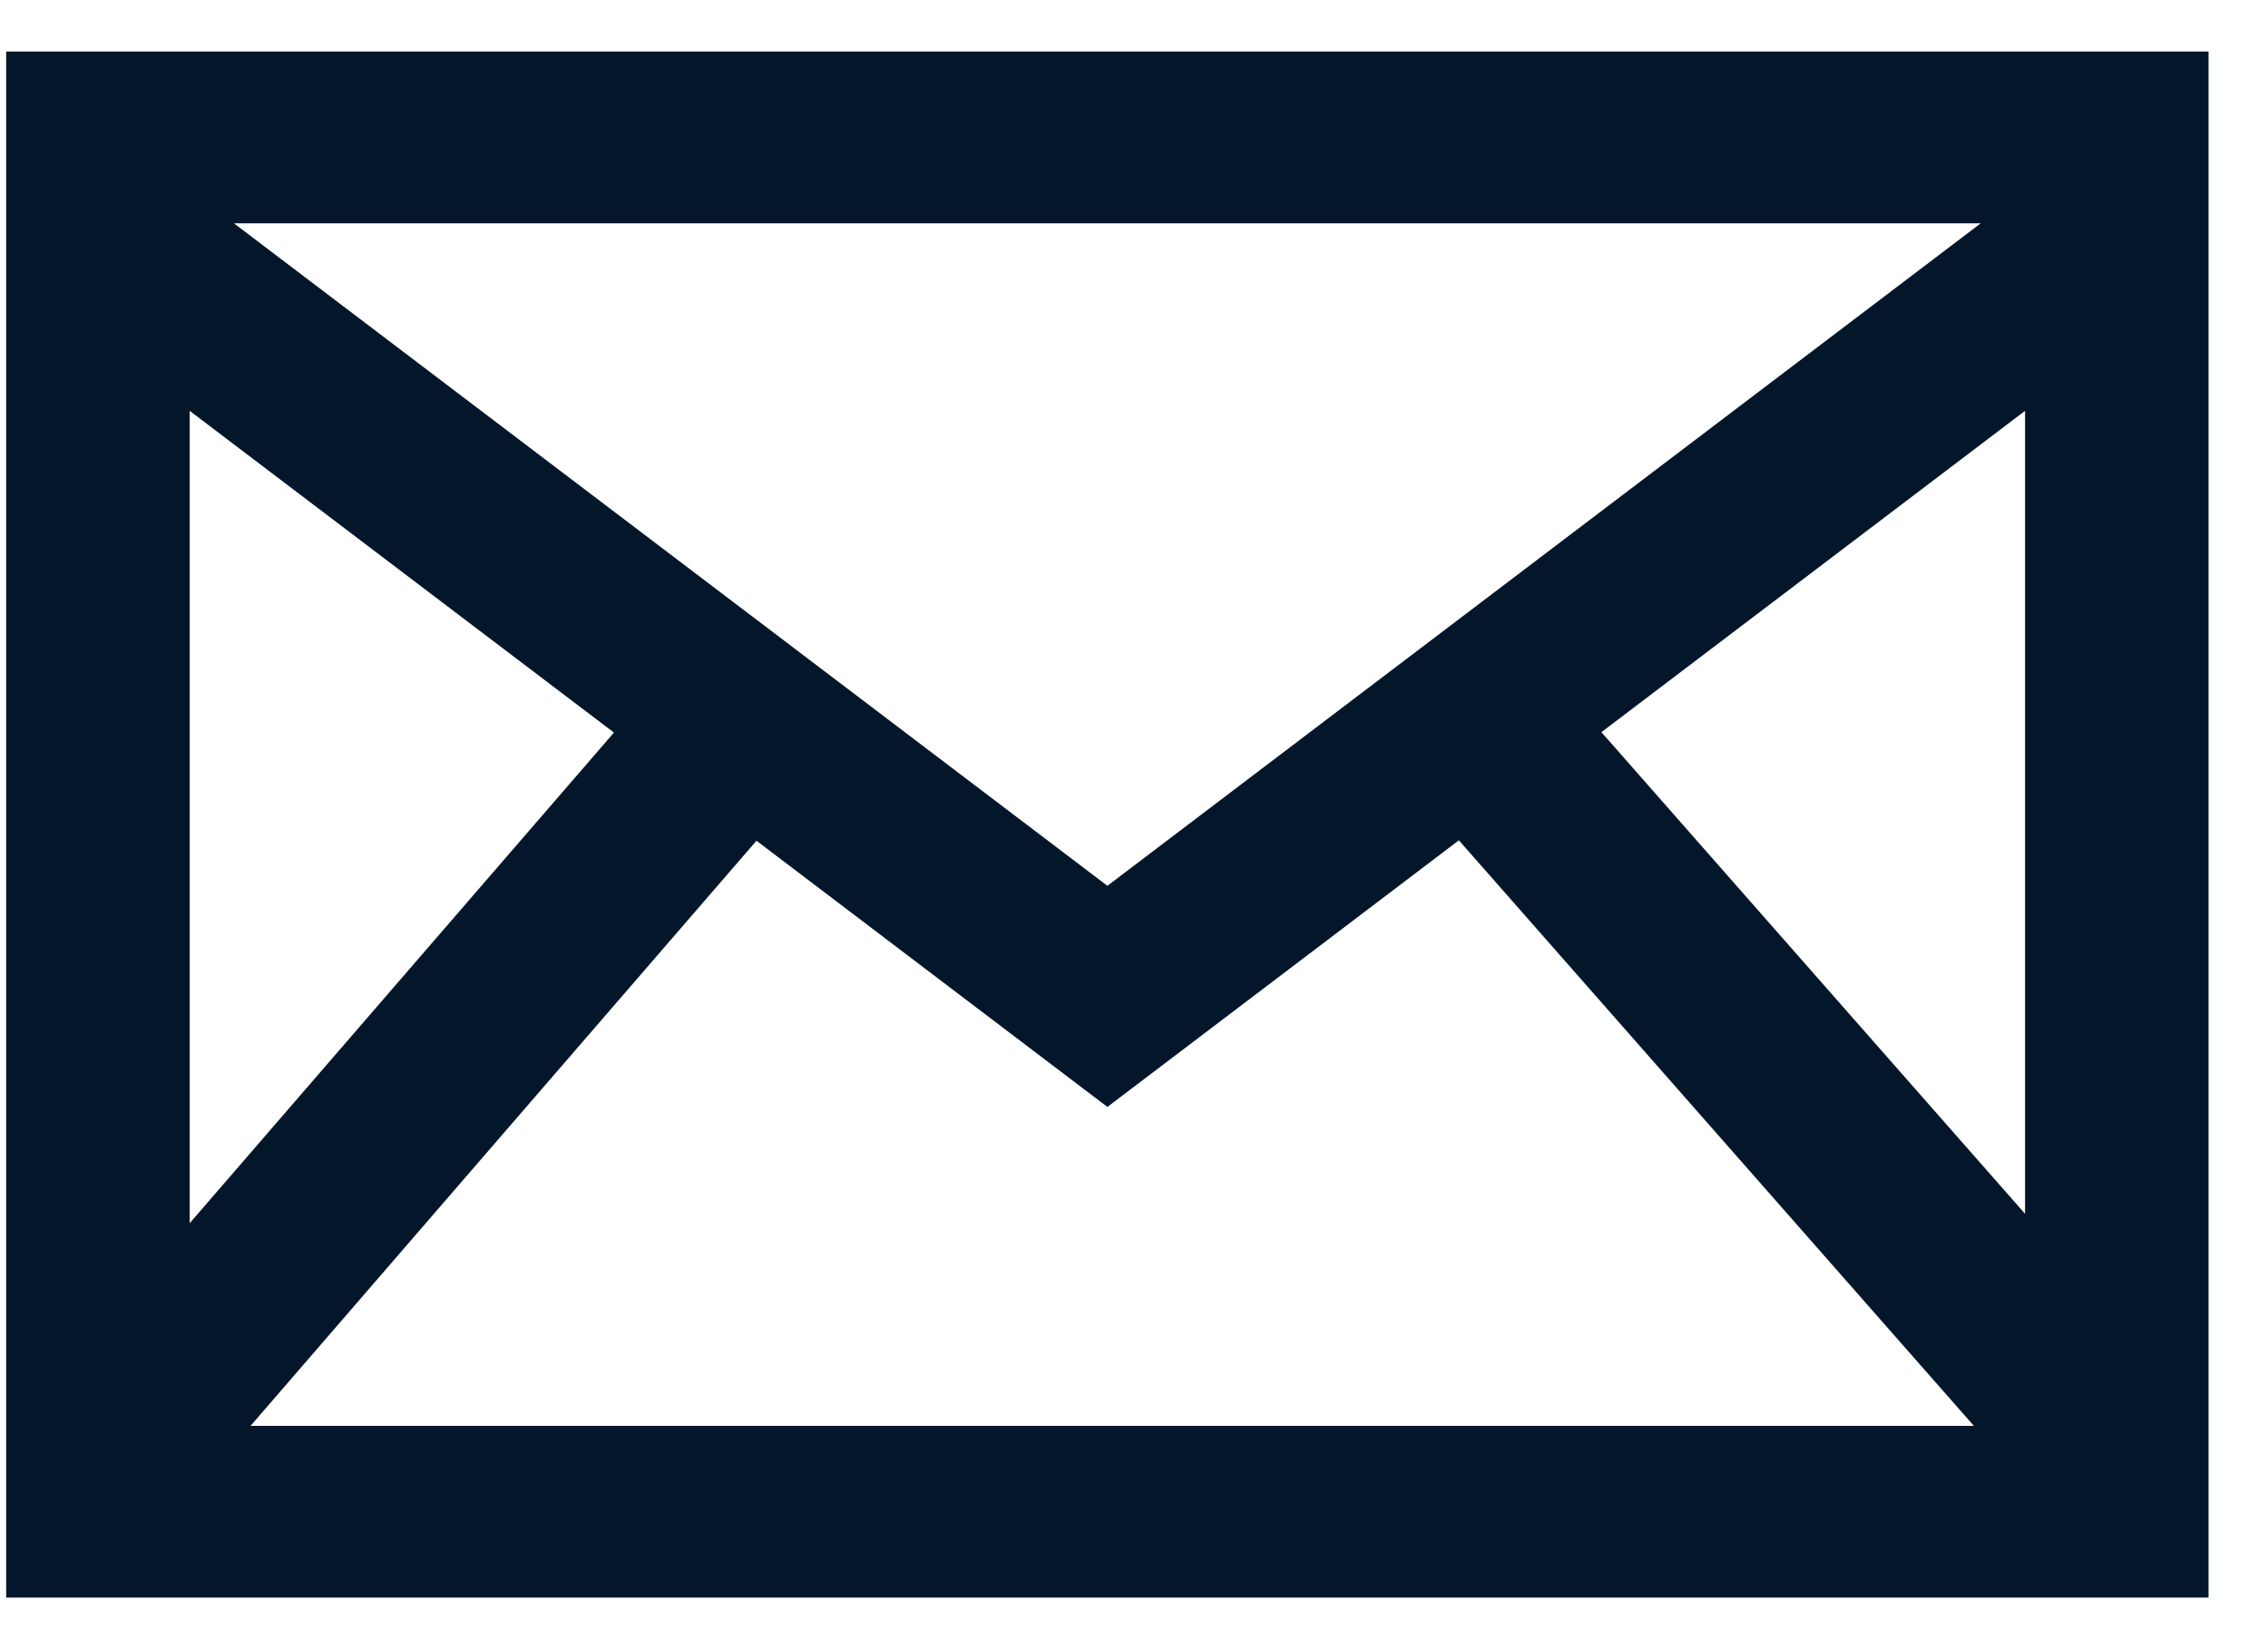 <svg width="33" height="24" viewBox="0 0 33 24" fill="none" xmlns="http://www.w3.org/2000/svg">
<path d="M0.09 0.75V23.25H32.135V0.75H0.09ZM8.933 10.661L2.76 17.801V5.979L8.933 10.661ZM3.404 3.25H28.82L16.113 12.891L3.404 3.25ZM11.007 12.235L16.113 16.109L21.227 12.229L28.72 20.75H3.646L11.007 12.235ZM23.301 10.655L29.465 5.979V17.664L23.301 10.655Z" fill="#04172A"/>
</svg>
